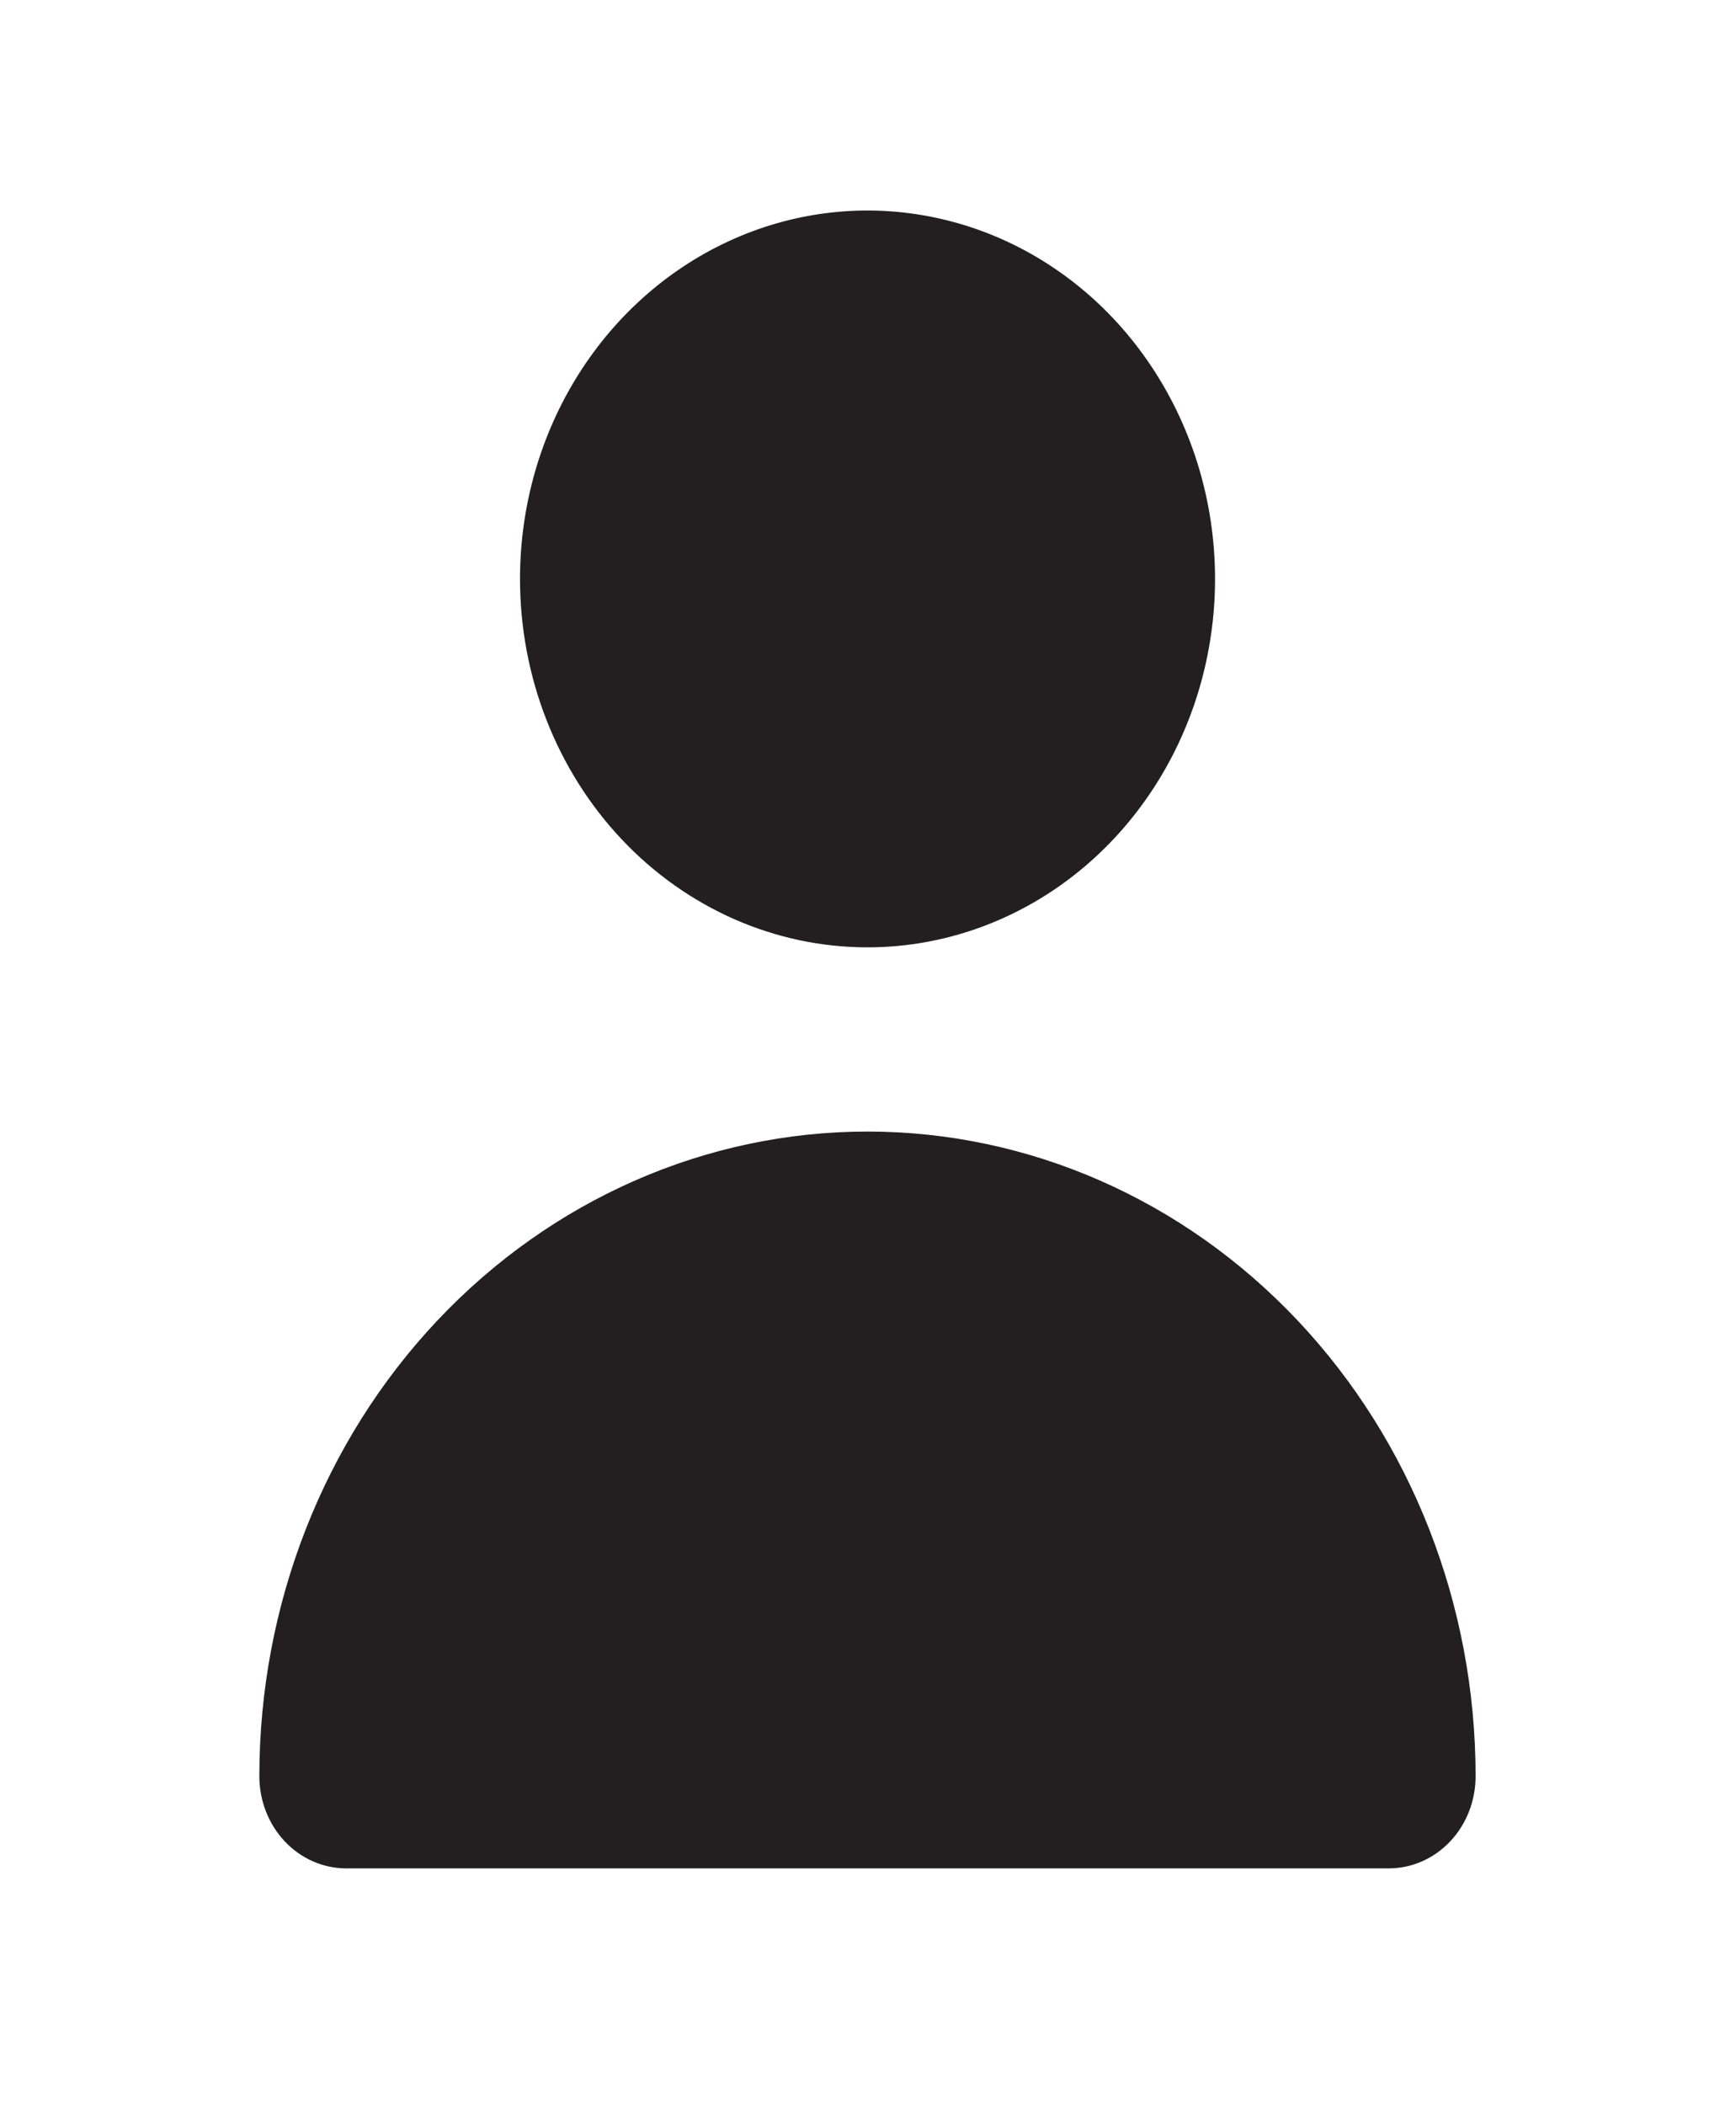 <svg width="33" height="40" viewBox="0 0 33 40" fill="none" xmlns="http://www.w3.org/2000/svg">
<g filter="url(#filter0_d_374_1557)">
<path d="M16.491 14C17.797 14 19.074 13.589 20.161 12.82C21.247 12.051 22.094 10.958 22.594 9.679C23.094 8.4 23.225 6.992 22.97 5.634C22.715 4.277 22.086 3.029 21.162 2.05C20.238 1.071 19.061 0.405 17.779 0.135C16.498 -0.136 15.17 0.003 13.963 0.533C12.756 1.063 11.724 1.96 10.998 3.111C10.272 4.262 9.885 5.616 9.885 7C9.885 8.857 10.581 10.637 11.82 11.95C13.059 13.262 14.739 14 16.491 14Z" fill="#231F20"/>
<path d="M26.399 31.5C26.837 31.5 27.257 31.316 27.567 30.987C27.877 30.659 28.05 30.214 28.05 29.75C28.05 26.501 26.833 23.385 24.665 21.088C22.497 18.791 19.556 17.5 16.49 17.5C13.424 17.5 10.484 18.791 8.316 21.088C6.148 23.385 4.93 26.501 4.93 29.75C4.93 30.214 5.104 30.659 5.413 30.987C5.723 31.316 6.143 31.5 6.581 31.5H26.399Z" fill="#231F20"/>
</g>
<defs>
<filter id="filter0_d_374_1557" x="0.93" y="0" width="31.121" height="39.5" filterUnits="userSpaceOnUse" color-interpolation-filters="sRGB">
<feFlood flood-opacity="0" result="BackgroundImageFix"/>
<feColorMatrix in="SourceAlpha" type="matrix" values="0 0 0 0 0 0 0 0 0 0 0 0 0 0 0 0 0 0 127 0" result="hardAlpha"/>
<feOffset dy="4"/>
<feGaussianBlur stdDeviation="2"/>
<feComposite in2="hardAlpha" operator="out"/>
<feColorMatrix type="matrix" values="0 0 0 0 0 0 0 0 0 0 0 0 0 0 0 0 0 0 0.25 0"/>
<feBlend mode="normal" in2="BackgroundImageFix" result="effect1_dropShadow_374_1557"/>
<feBlend mode="normal" in="SourceGraphic" in2="effect1_dropShadow_374_1557" result="shape"/>
</filter>
</defs>
</svg>
